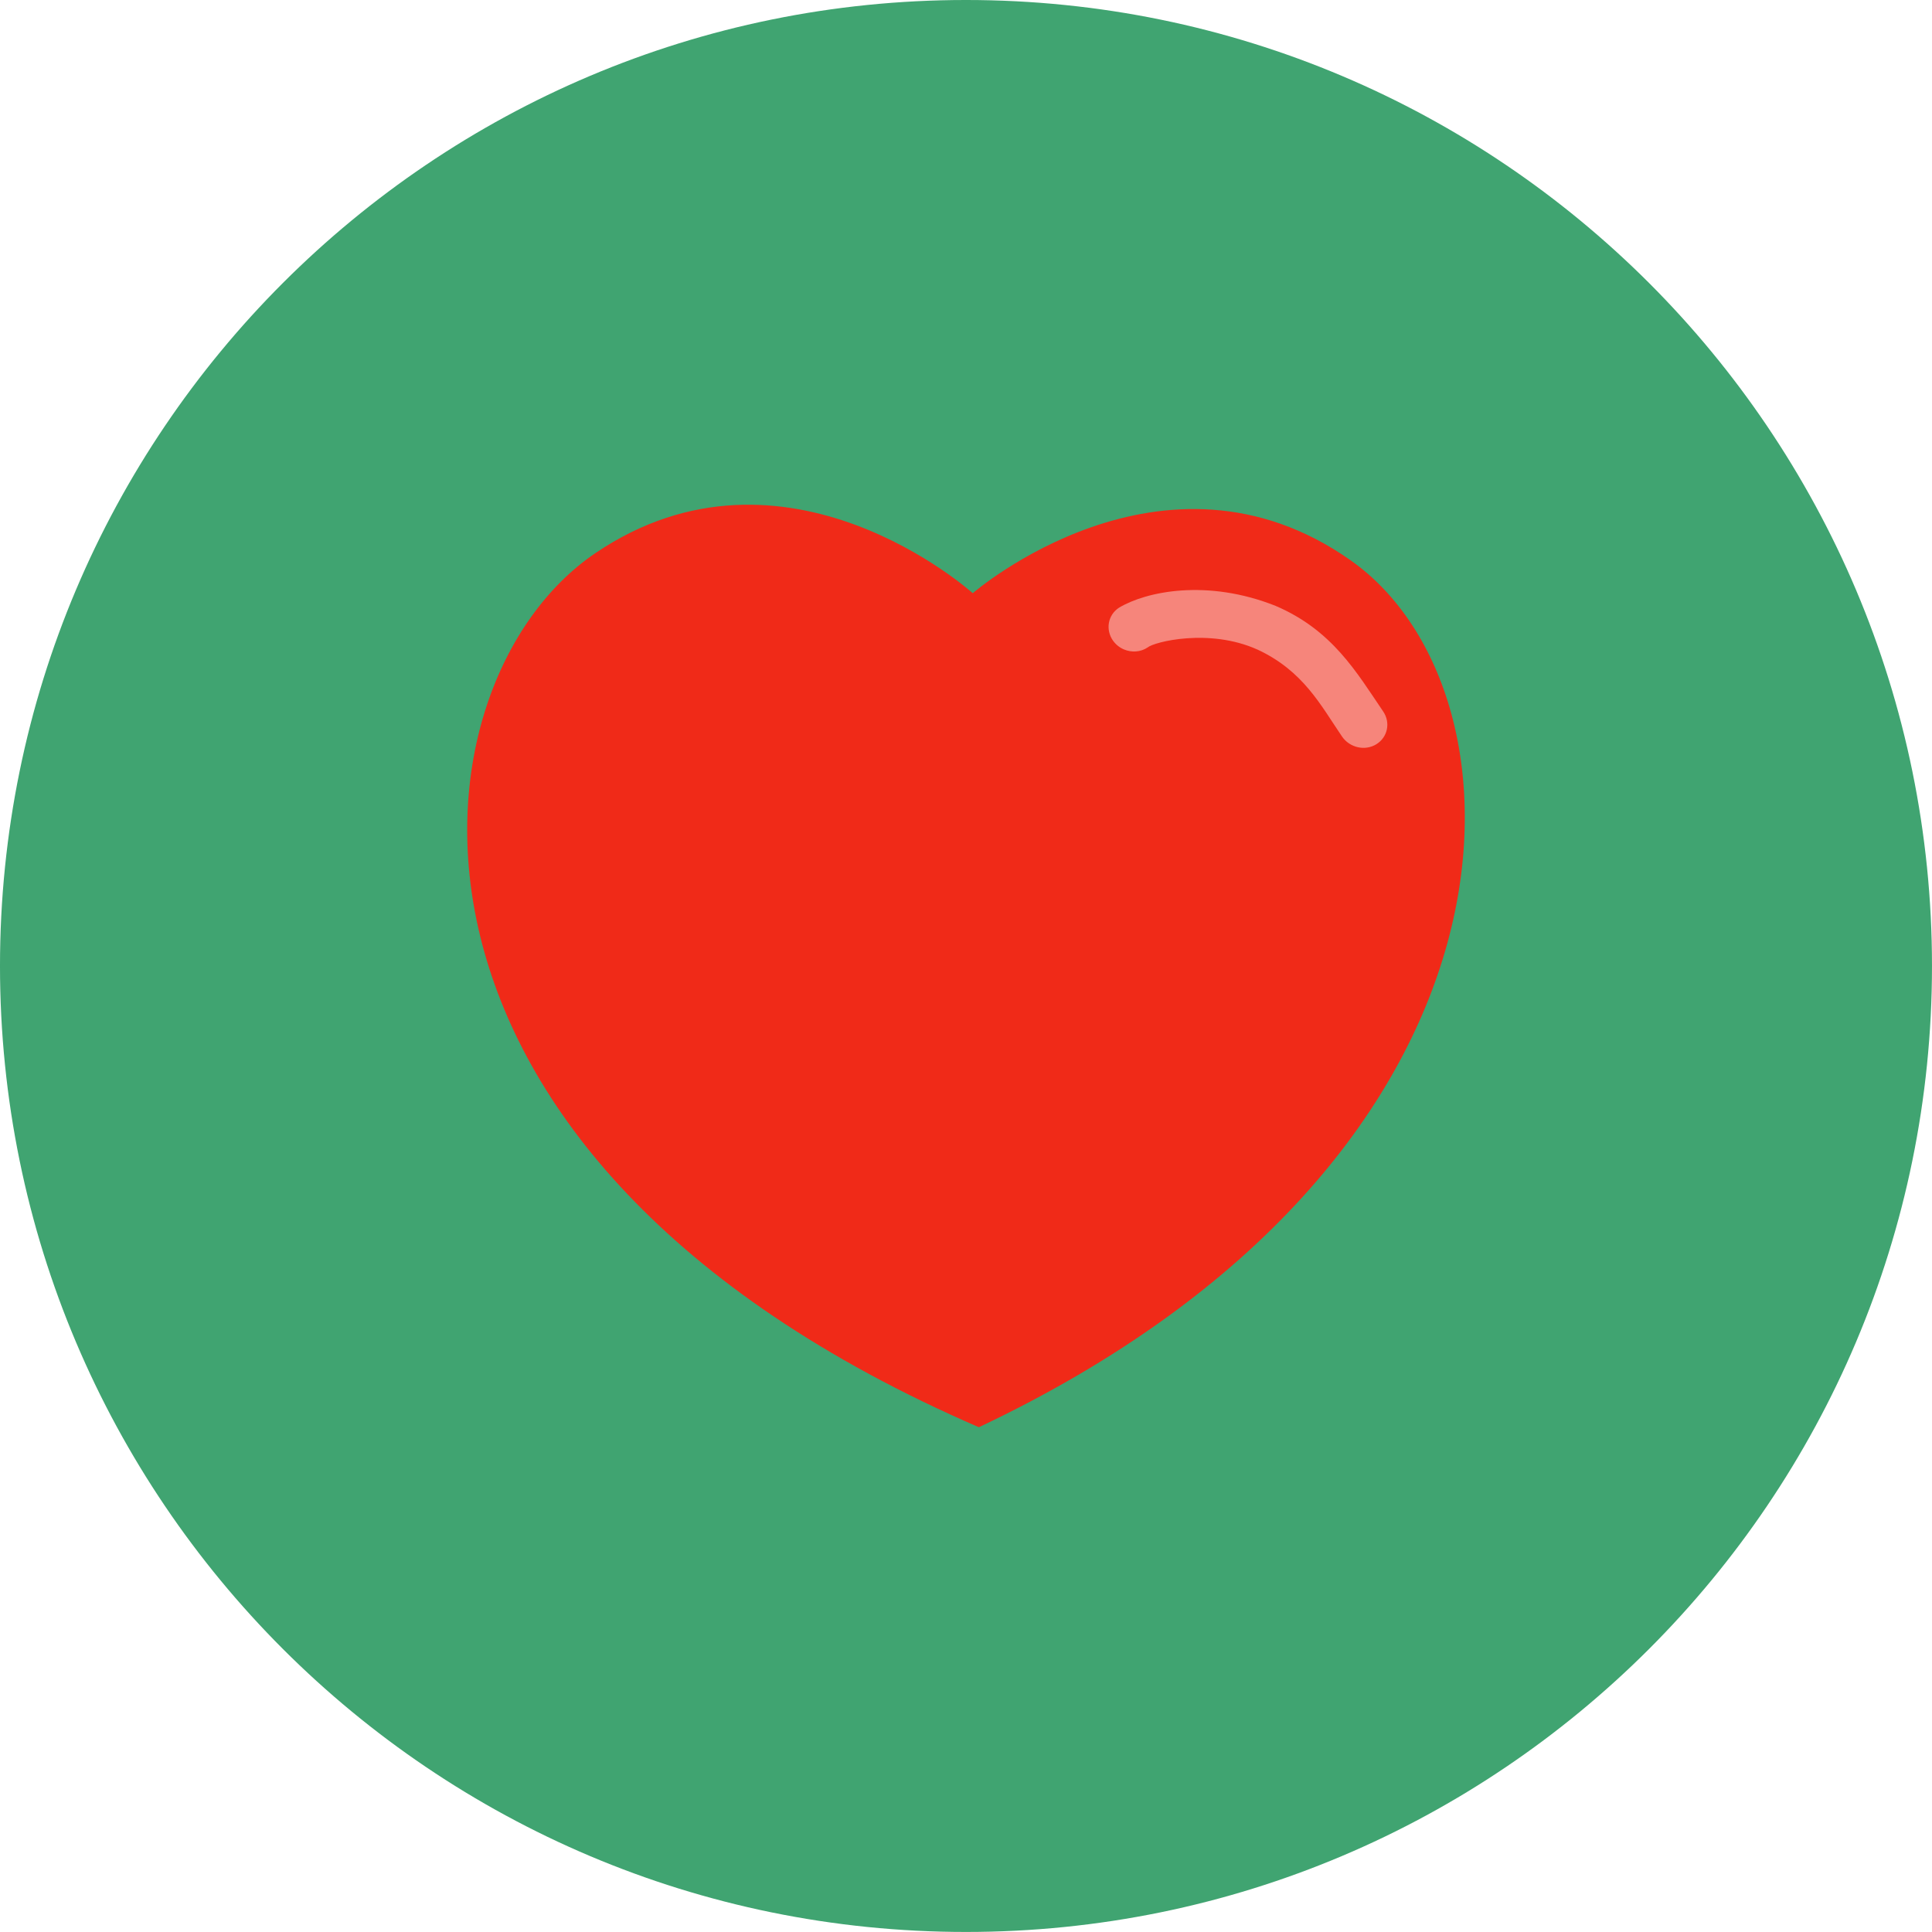 <?xml version="1.0" encoding="UTF-8" standalone="no"?>
<!-- Created with Inkscape (http://www.inkscape.org/) -->

<svg
   xmlns:dc="http://purl.org/dc/elements/1.1/"
   xmlns:cc="http://creativecommons.org/ns#"
   xmlns:rdf="http://www.w3.org/1999/02/22-rdf-syntax-ns#"
   xmlns:svg="http://www.w3.org/2000/svg"
   xmlns="http://www.w3.org/2000/svg"
   xmlns:sodipodi="http://sodipodi.sourceforge.net/DTD/sodipodi-0.dtd"
   xmlns:inkscape="http://www.inkscape.org/namespaces/inkscape"
   id="svg2"
   version="1.1"
   inkscape:version="0.48.4 r9939"
   width="124.199"
   height="124.196"
   xml:space="preserve"
   sodipodi:docname="heart.svg"><defs
     id="defs6" /><sodipodi:namedview
     pagecolor="#ffffff"
     bordercolor="#666666"
     borderopacity="1"
     objecttolerance="10"
     gridtolerance="10"
     guidetolerance="10"
     inkscape:pageopacity="0"
     inkscape:pageshadow="2"
     inkscape:window-width="1130"
     inkscape:window-height="1078"
     id="namedview4"
     showgrid="false"
     fit-margin-top="0"
     fit-margin-left="0"
     fit-margin-right="0"
     fit-margin-bottom="0"
     inkscape:zoom="6.0225929"
     inkscape:cx="62.099499"
     inkscape:cy="62.098125"
     inkscape:window-x="0"
     inkscape:window-y="0"
     inkscape:window-maximized="0"
     inkscape:current-layer="g10" /><g
     id="g10"
     inkscape:groupmode="layer"
     inkscape:label="ink_ext_XXXXXX"
     transform="matrix(1.25,0,0,-1.25,-35.894,142.946)"><path
       inkscape:connector-curvature="0"
       id="path60"
       style="fill:#40a471;fill-opacity:1;fill-rule:nonzero;stroke:none"
       d="m 78.392,15 c 27.436,0 49.682,22.243 49.682,49.678 0,27.435 -22.246,49.679 -49.682,49.679 -27.434,0 -49.677,-22.244 -49.677,-49.679 C 28.715,37.243 50.959,15 78.392,15" /><g
       id="g4226"
       transform="translate(0.142,2.457)"><path
         sodipodi:nodetypes="ccccc"
         d="M 98.053,83.069 C 88.402,89.893 78.6,81.392 78.6,81.392 c 0,0 -9.633,8.688 -19.415,2.056 C 49.4,76.816 46.628,52.494 78.914,38.5 107.985,52.243 107.704,76.247 98.053,83.069"
         style="fill:#f02a18;fill-opacity:1;fill-rule:nonzero;stroke:none"
         id="path64"
         inkscape:connector-curvature="0" /><path
         sodipodi:nodetypes="cccccccccc"
         d="m 93.236,78.496 c -2.48,1.114 -5.318,0.391 -5.646,0.104 -0.367,-0.242 -0.822,-0.264 -1.209,-0.101 -0.218,0.09 -0.415,0.242 -0.562,0.445 -0.404,0.567 -0.273,1.326 0.299,1.701 1.405,0.844 4.54,1.495 8.059,0.095 2.924,-1.253 4.165,-3.419 5.527,-5.424 0.394,-0.574 0.237,-1.327 -0.344,-1.689 -0.58,-0.361 -1.368,-0.185 -1.765,0.389 -1.094,1.605 -1.99,3.38 -4.357,4.48"
         style="fill:#f6857b;fill-opacity:1;fill-rule:nonzero;stroke:none"
         id="path66"
         inkscape:connector-curvature="0" /></g></g></svg>